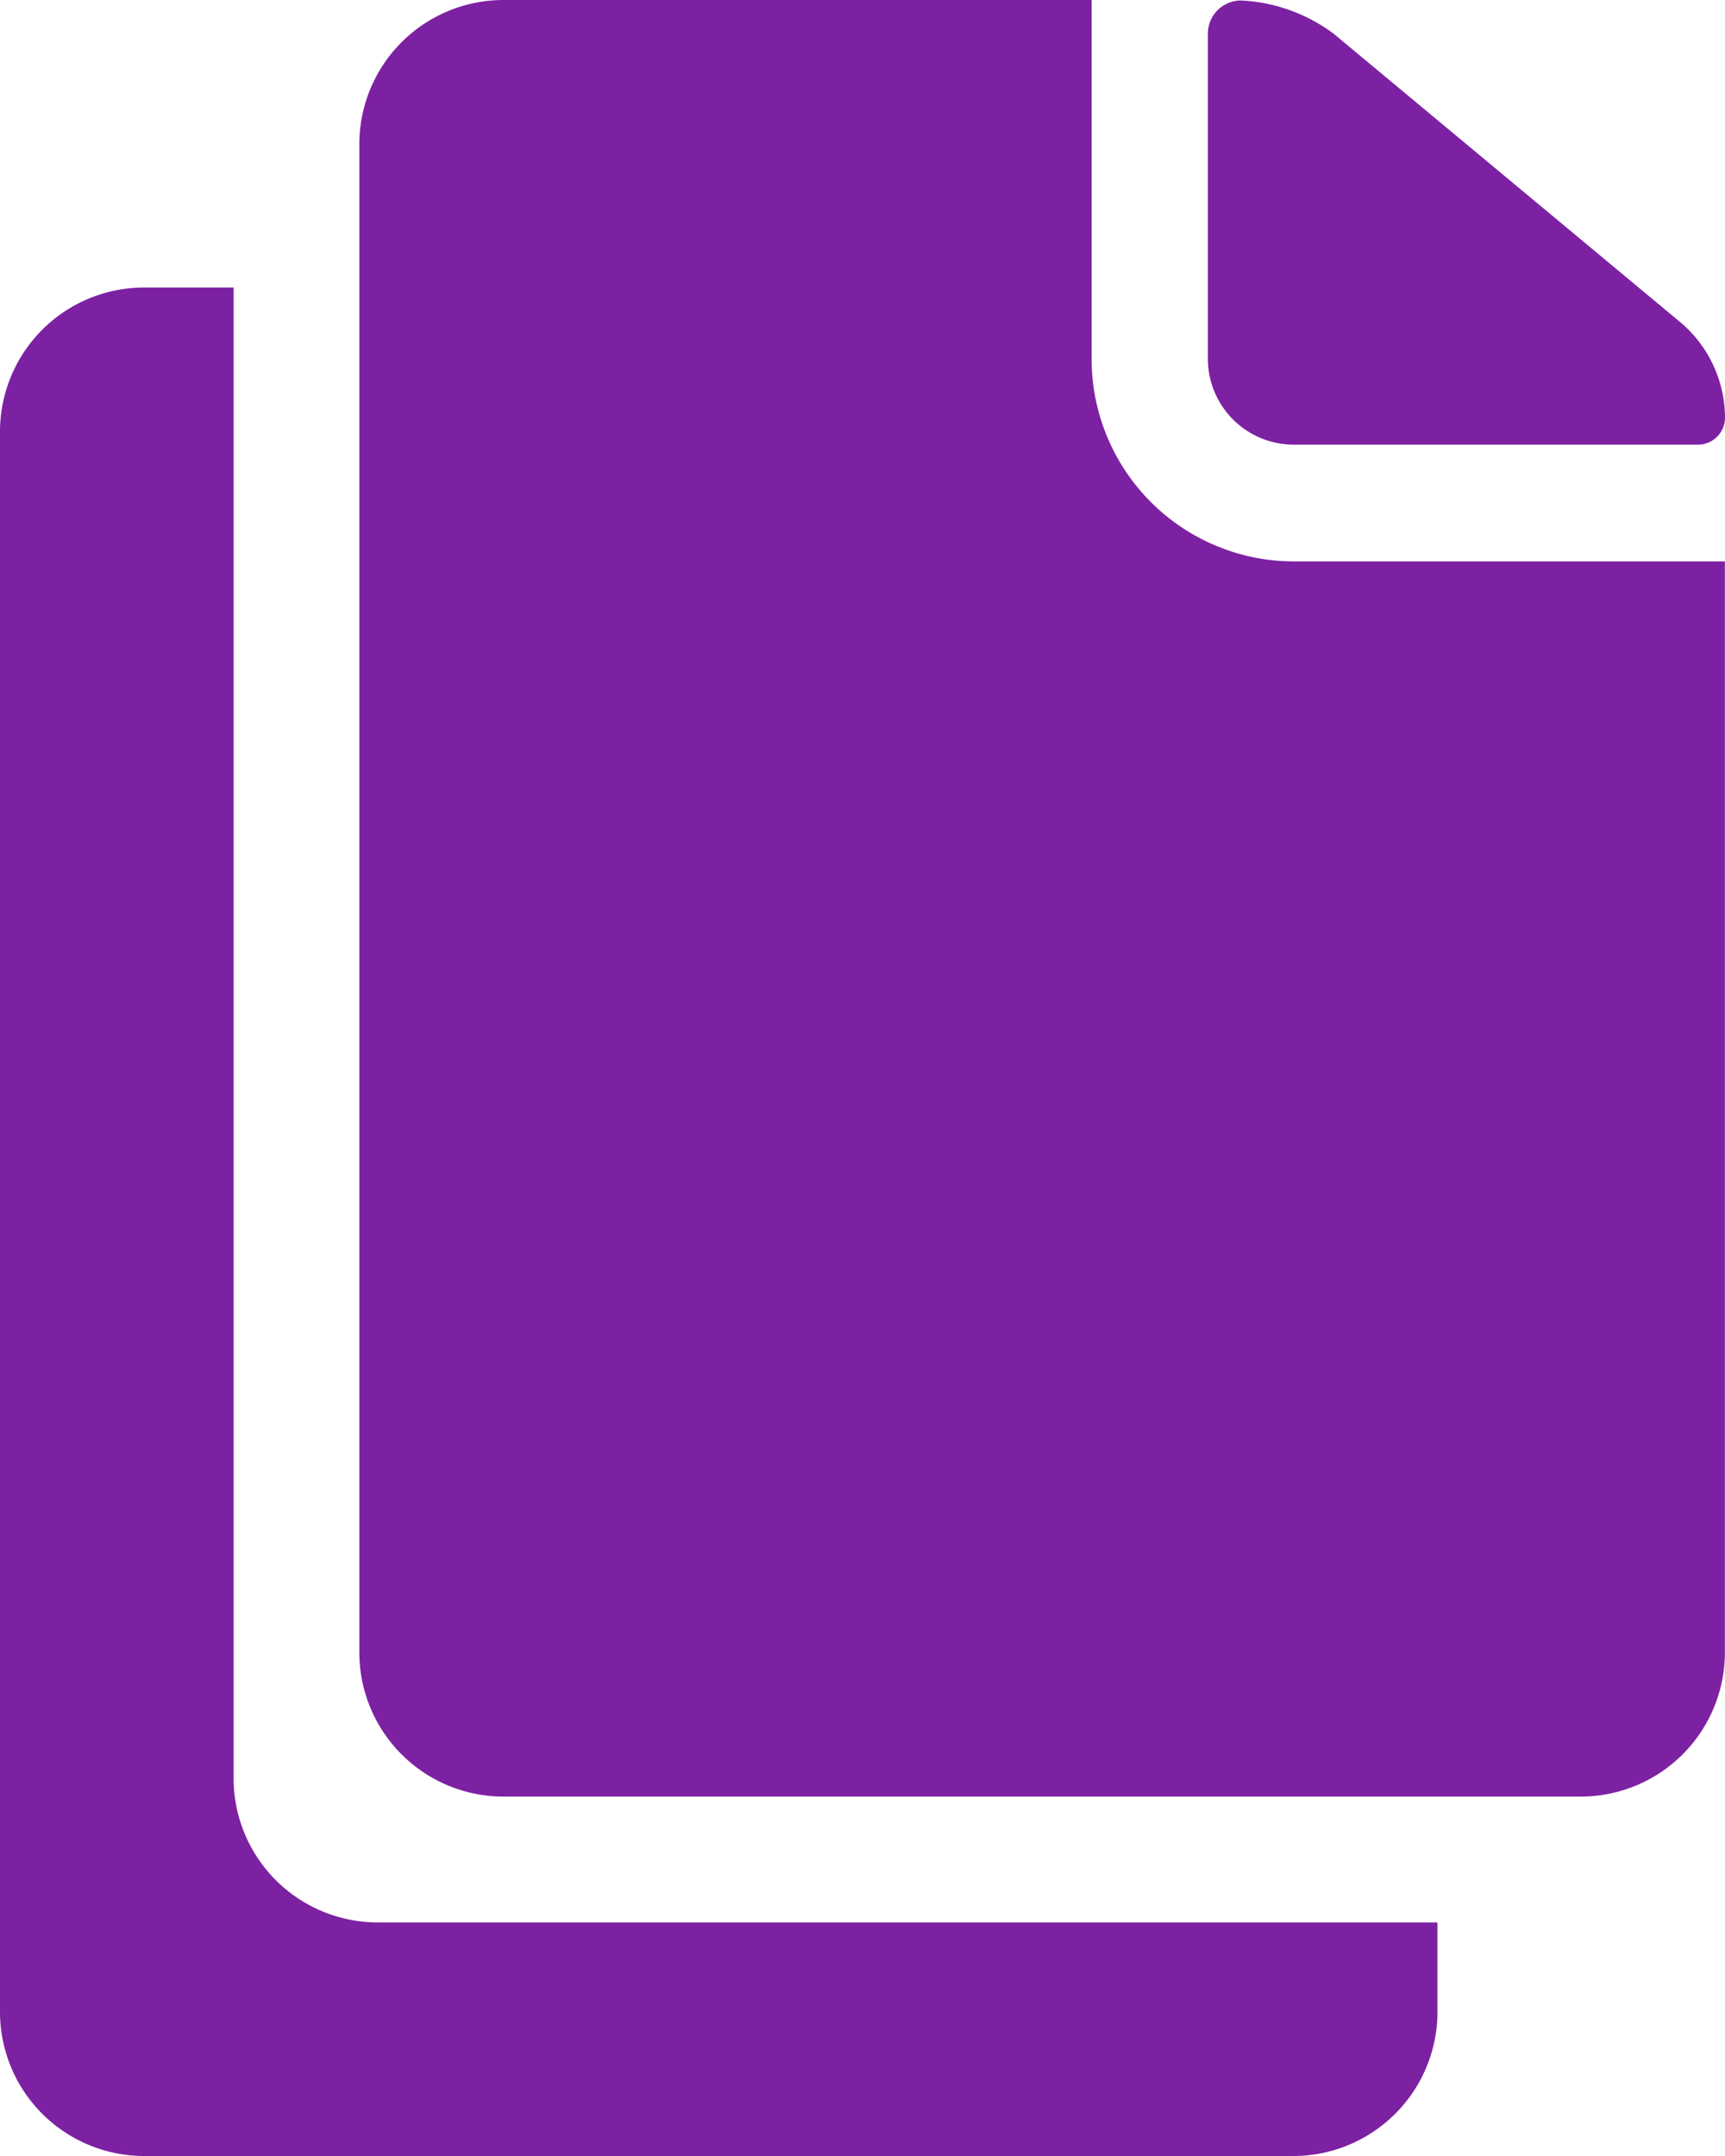 <svg xmlns="http://www.w3.org/2000/svg" width="14.2" height="17.75" viewBox="0 0 14.2 17.75">
  <g id="Icon_ionic-ios-copy" data-name="Icon ionic-ios-copy" transform="translate(-4.5 -1.125)">
    <path id="Path_10" data-name="Path 10" d="M24.113,4.789h3.328a.223.223,0,0,0,.222-.222h0a1.032,1.032,0,0,0-.37-.788L24.442,1.406a1.383,1.383,0,0,0-.762-.274h0a.273.273,0,0,0-.274.274V4.087A.708.708,0,0,0,24.113,4.789Z" transform="translate(-8.963 -0.003)" fill="#7d21a3"/>
    <path id="Path_11" data-name="Path 11" d="M16.153,4.083V1.125H11.308a1.187,1.187,0,0,0-1.183,1.183V14.733a1.187,1.187,0,0,0,1.183,1.183h8.875a1.187,1.187,0,0,0,1.183-1.183V5.747h-3.55A1.667,1.667,0,0,1,16.153,4.083Z" transform="translate(-2.667)" fill="#7d21a3"/>
    <path id="Path_12" data-name="Path 12" d="M6.423,17.9V5.625h-.74A1.187,1.187,0,0,0,4.5,6.808V19.825a1.187,1.187,0,0,0,1.183,1.183H15.15a1.187,1.187,0,0,0,1.183-1.183v-.74H7.606A1.187,1.187,0,0,1,6.423,17.9Z" transform="translate(0 -2.133)" fill="#7d21a3"/>
  </g>
</svg>
